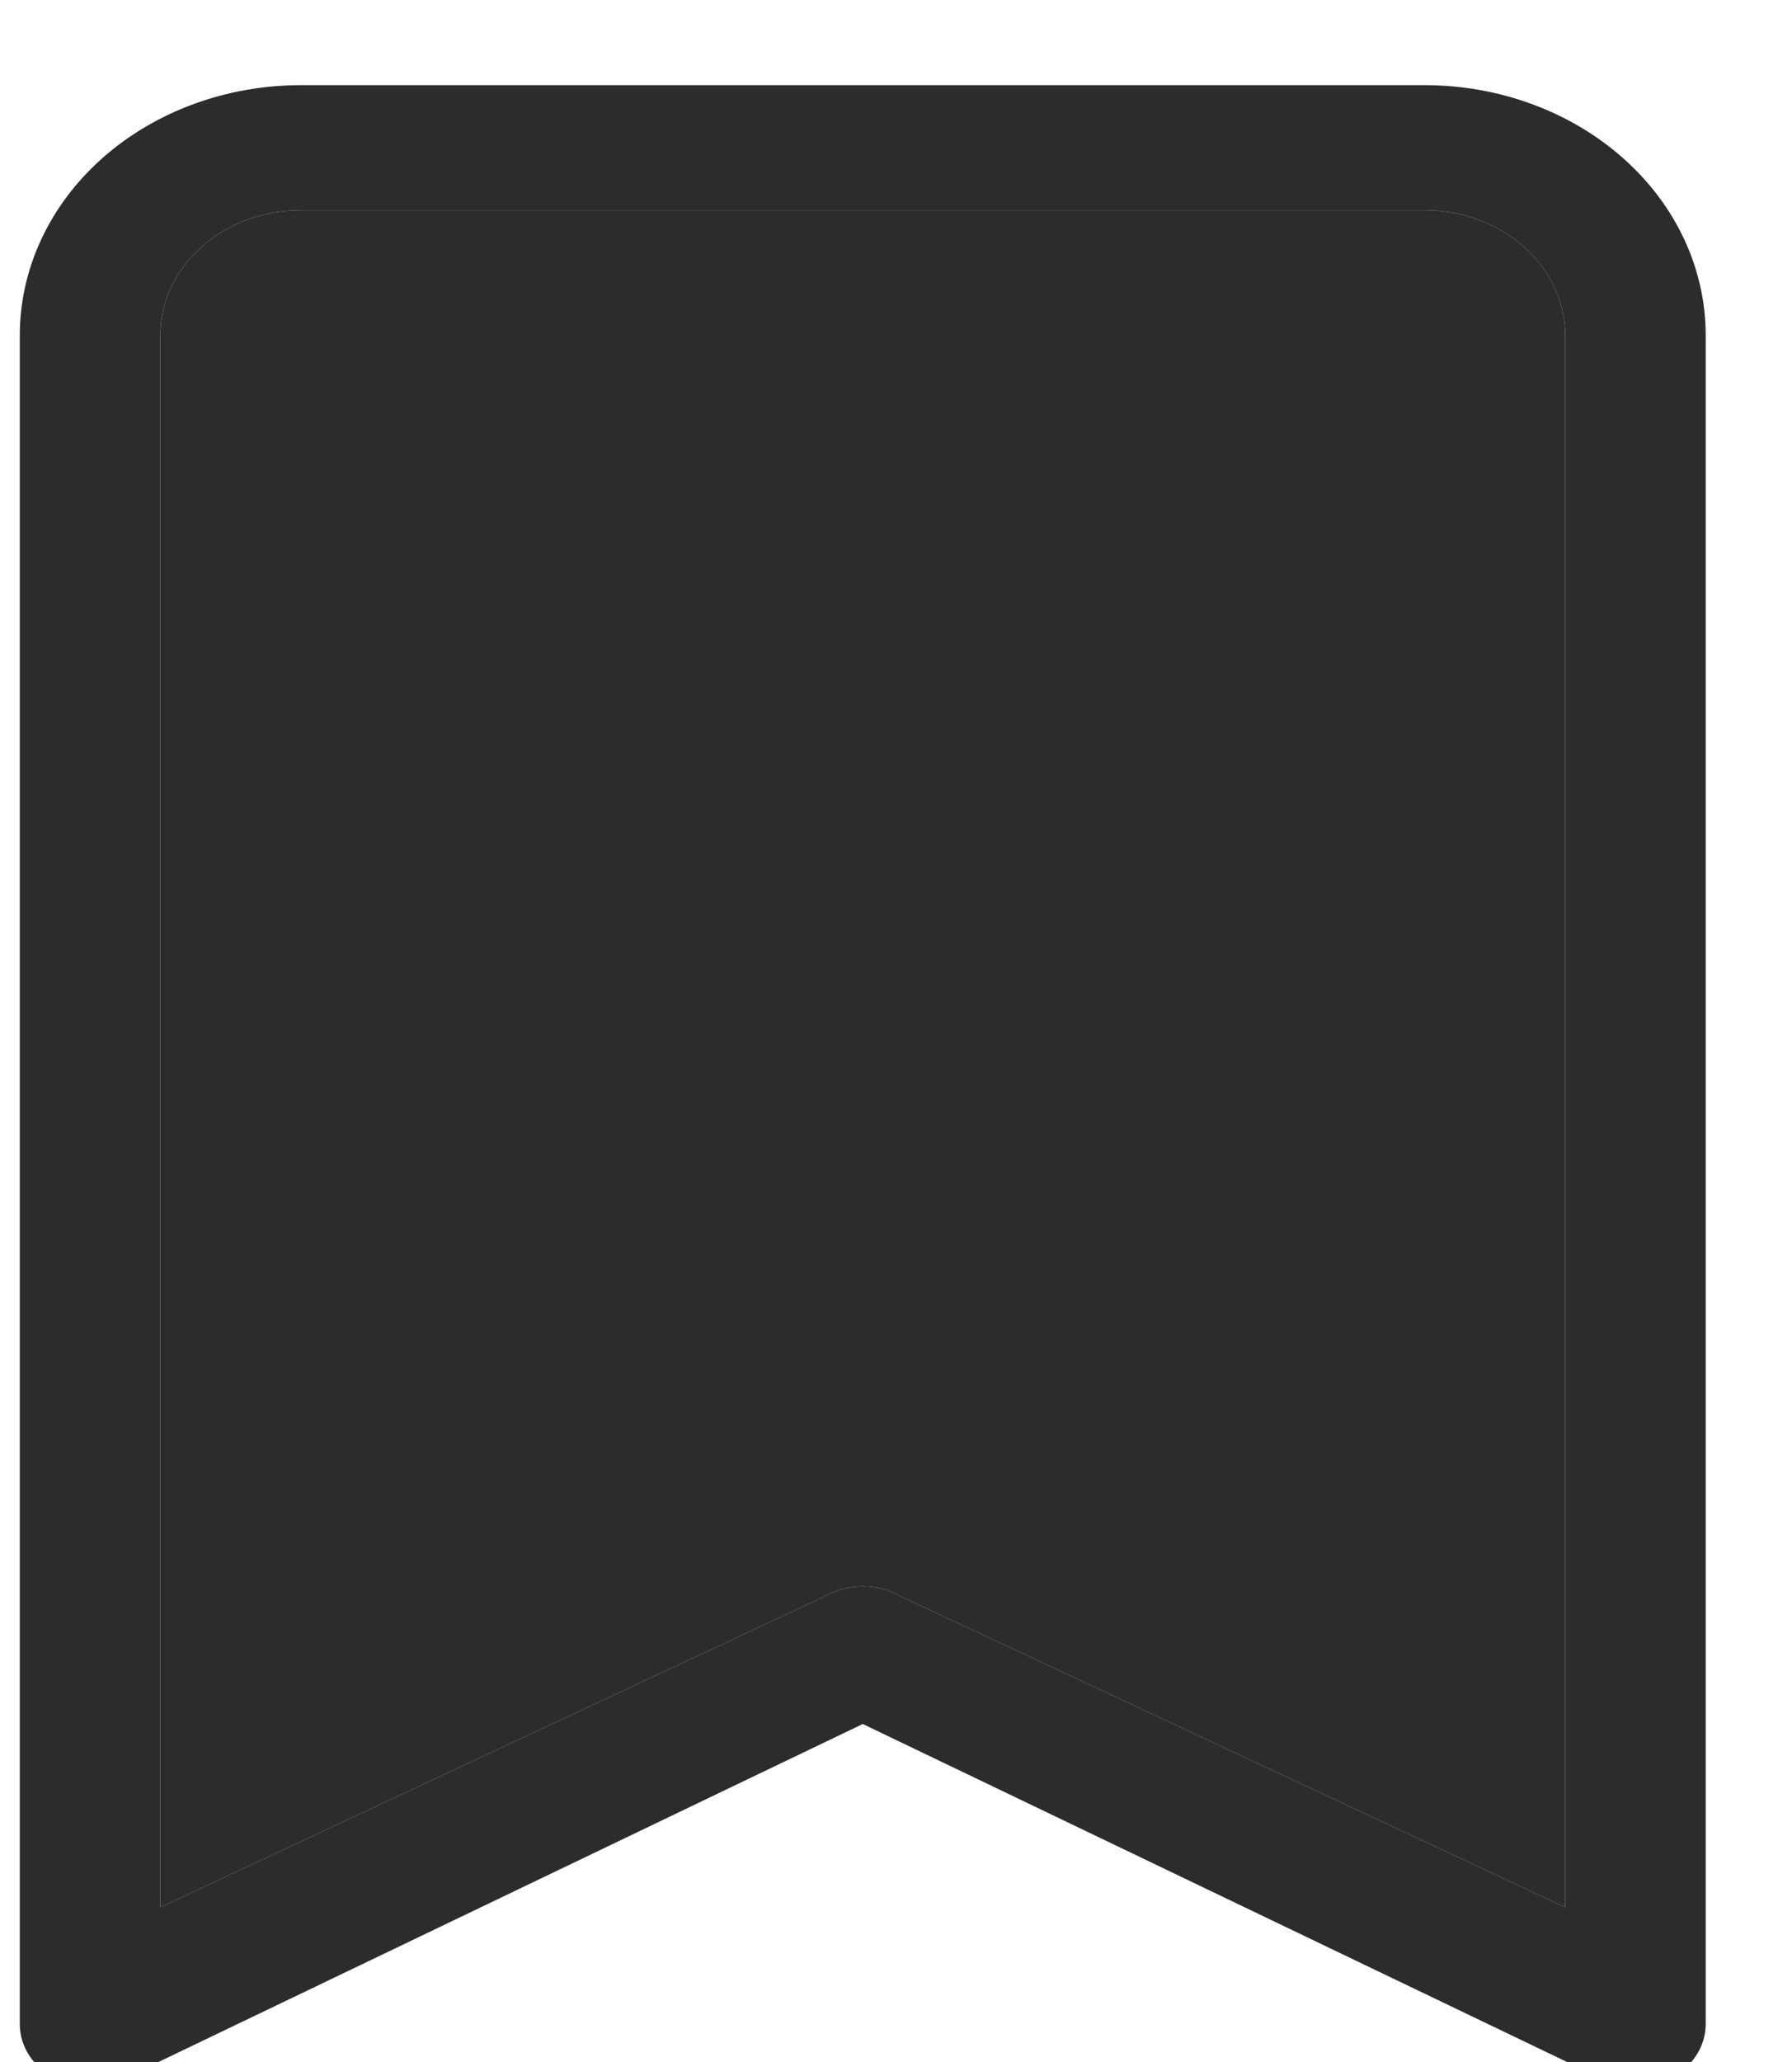 <svg width="20" height="23" viewBox="0 0 20 23" fill="none" xmlns="http://www.w3.org/2000/svg">
<path d="M0.221 3.74C0.221 3 0.551 2.29 1.139 1.767C1.727 1.244 2.525 0.95 3.357 0.95L15.901 0.95C16.733 0.95 17.53 1.244 18.118 1.767C18.707 2.29 19.037 3 19.037 3.74V22.578C19.037 22.704 18.998 22.828 18.925 22.936C18.853 23.044 18.748 23.133 18.623 23.192C18.498 23.252 18.357 23.28 18.215 23.274C18.074 23.268 17.937 23.228 17.819 23.158L9.629 19.23L1.439 23.158C1.321 23.228 1.184 23.268 1.042 23.274C0.901 23.28 0.76 23.252 0.635 23.192C0.51 23.133 0.405 23.044 0.332 22.936C0.259 22.828 0.221 22.704 0.221 22.578V3.74ZM3.357 2.345C2.941 2.345 2.542 2.492 2.248 2.754C1.954 3.015 1.789 3.37 1.789 3.74V21.275L9.194 17.811C9.323 17.735 9.474 17.694 9.629 17.694C9.783 17.694 9.935 17.735 10.063 17.811L17.469 21.275V3.74C17.469 3.37 17.304 3.015 17.01 2.754C16.716 2.492 16.317 2.345 15.901 2.345H3.357Z" fill="#2C2C2C"/>
<path d="M3.357 2.345C2.941 2.345 2.542 2.492 2.248 2.754C1.954 3.015 1.789 3.37 1.789 3.74V21.275L9.194 17.811C9.323 17.735 9.474 17.694 9.629 17.694C9.783 17.694 9.935 17.735 10.063 17.811L17.469 21.275V3.74C17.469 3.37 17.304 3.015 17.01 2.754C16.716 2.492 16.317 2.345 15.901 2.345H3.357Z" fill="#2C2C2C"/>
</svg>

